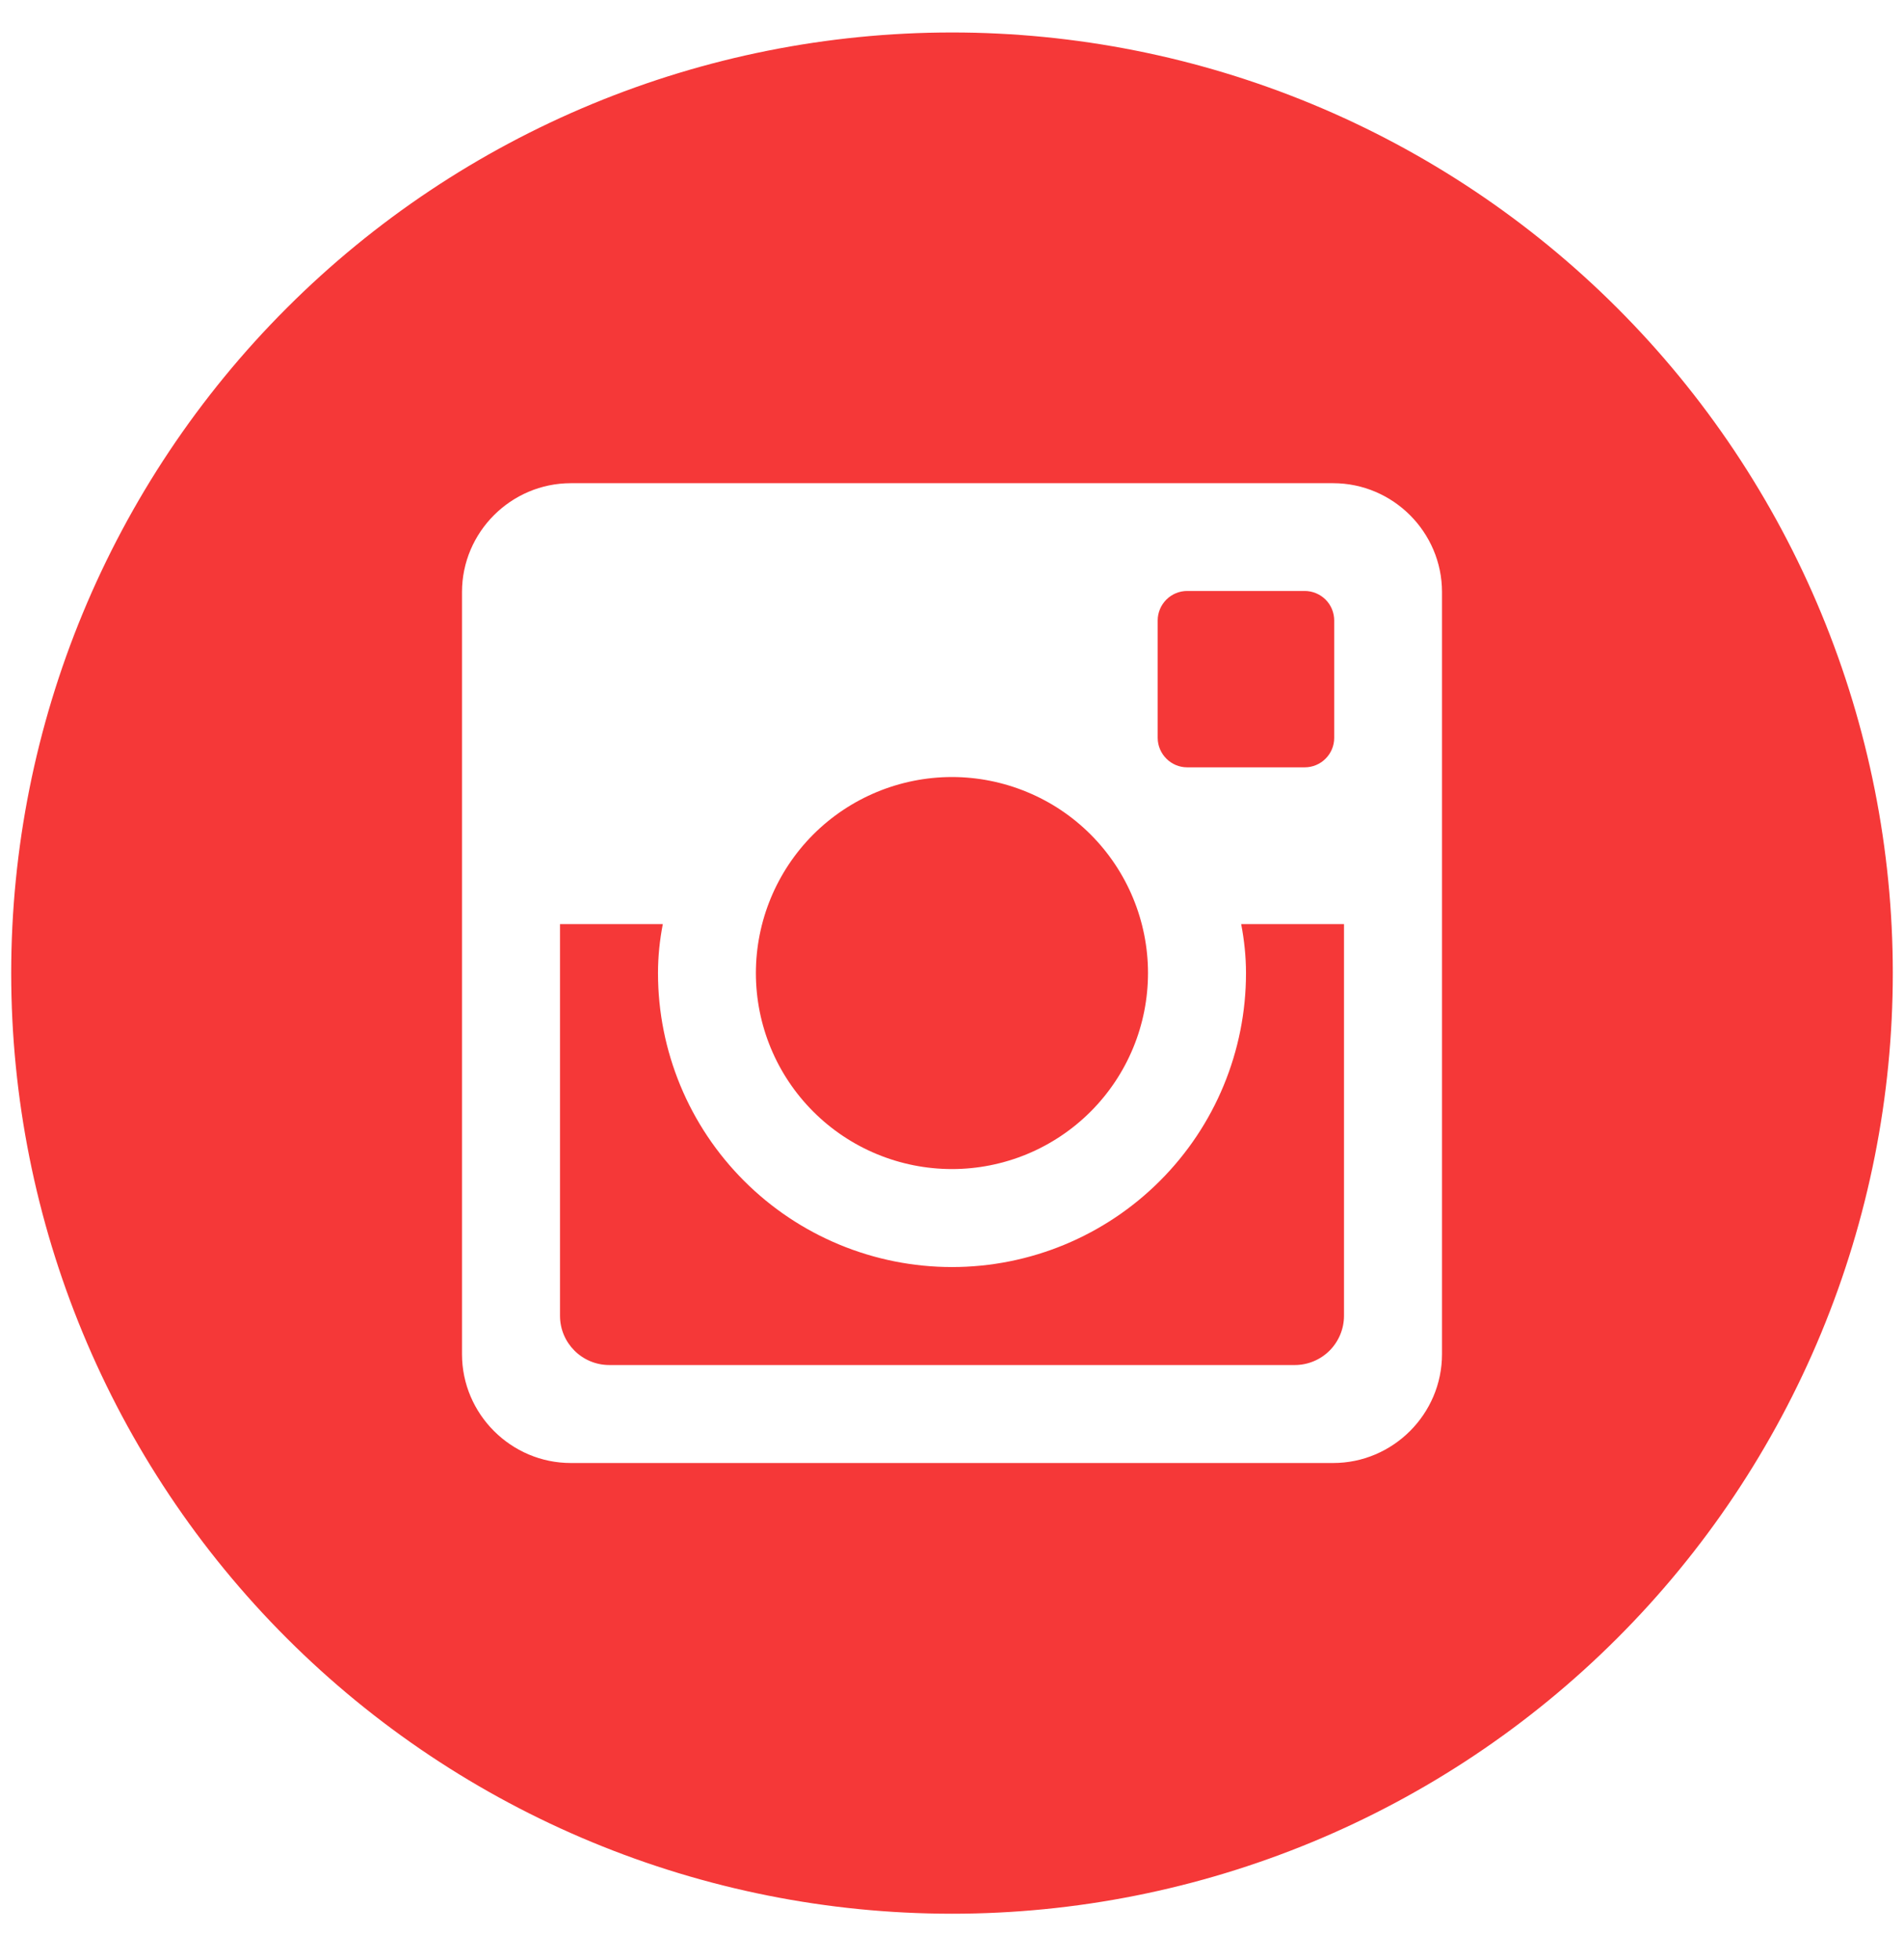 <svg width="34" height="35" viewBox="0 0 34 35" fill="none" xmlns="http://www.w3.org/2000/svg">
<path d="M22.25 17.38C22.25 18.773 21.697 20.108 20.712 21.092C19.728 22.077 18.392 22.63 17 22.63C15.608 22.63 14.272 22.077 13.288 21.092C12.303 20.108 11.75 18.773 11.75 17.38C11.75 17.081 11.781 16.789 11.836 16.505H10V23.5C10 23.986 10.394 24.38 10.88 24.38H23.122C23.355 24.38 23.578 24.287 23.743 24.122C23.907 23.957 24 23.733 24 23.5V16.505H22.164C22.218 16.789 22.25 17.081 22.25 17.38ZM17 20.88C17.46 20.88 17.915 20.789 18.34 20.613C18.764 20.437 19.15 20.179 19.475 19.854C19.8 19.529 20.058 19.143 20.234 18.718C20.41 18.293 20.5 17.838 20.5 17.378C20.5 16.919 20.409 16.463 20.233 16.039C20.057 15.614 19.799 15.228 19.474 14.903C19.149 14.578 18.763 14.32 18.338 14.145C17.913 13.969 17.458 13.878 16.998 13.878C16.07 13.879 15.179 14.248 14.523 14.904C13.867 15.561 13.498 16.452 13.498 17.38C13.498 18.309 13.867 19.199 14.524 19.855C15.181 20.512 16.072 20.88 17 20.88ZM21.2 13.705H23.298C23.438 13.705 23.571 13.65 23.67 13.551C23.769 13.453 23.825 13.319 23.825 13.18V11.082C23.825 10.942 23.77 10.808 23.671 10.709C23.572 10.611 23.438 10.555 23.298 10.555H21.2C21.06 10.555 20.926 10.611 20.828 10.709C20.729 10.808 20.673 10.942 20.673 11.082V13.18C20.675 13.469 20.911 13.705 21.2 13.705ZM17 0.58C12.544 0.58 8.271 2.35 5.121 5.501C1.97 8.651 0.2 12.924 0.2 17.38C0.2 21.836 1.97 26.109 5.121 29.259C8.271 32.41 12.544 34.18 17 34.18C19.206 34.18 21.391 33.745 23.429 32.901C25.467 32.057 27.319 30.82 28.879 29.259C30.439 27.7 31.677 25.847 32.521 23.809C33.365 21.771 33.8 19.586 33.8 17.38C33.8 15.174 33.365 12.989 32.521 10.951C31.677 8.913 30.439 7.061 28.879 5.501C27.319 3.941 25.467 2.703 23.429 1.859C21.391 1.015 19.206 0.58 17 0.58ZM25.75 24.186C25.75 25.255 24.875 26.13 23.806 26.13H10.194C9.125 26.13 8.25 25.255 8.25 24.186V10.574C8.25 9.505 9.125 8.63 10.194 8.63H23.806C24.875 8.63 25.75 9.505 25.75 10.574V24.186Z" fill="#F53838"/>
</svg>
